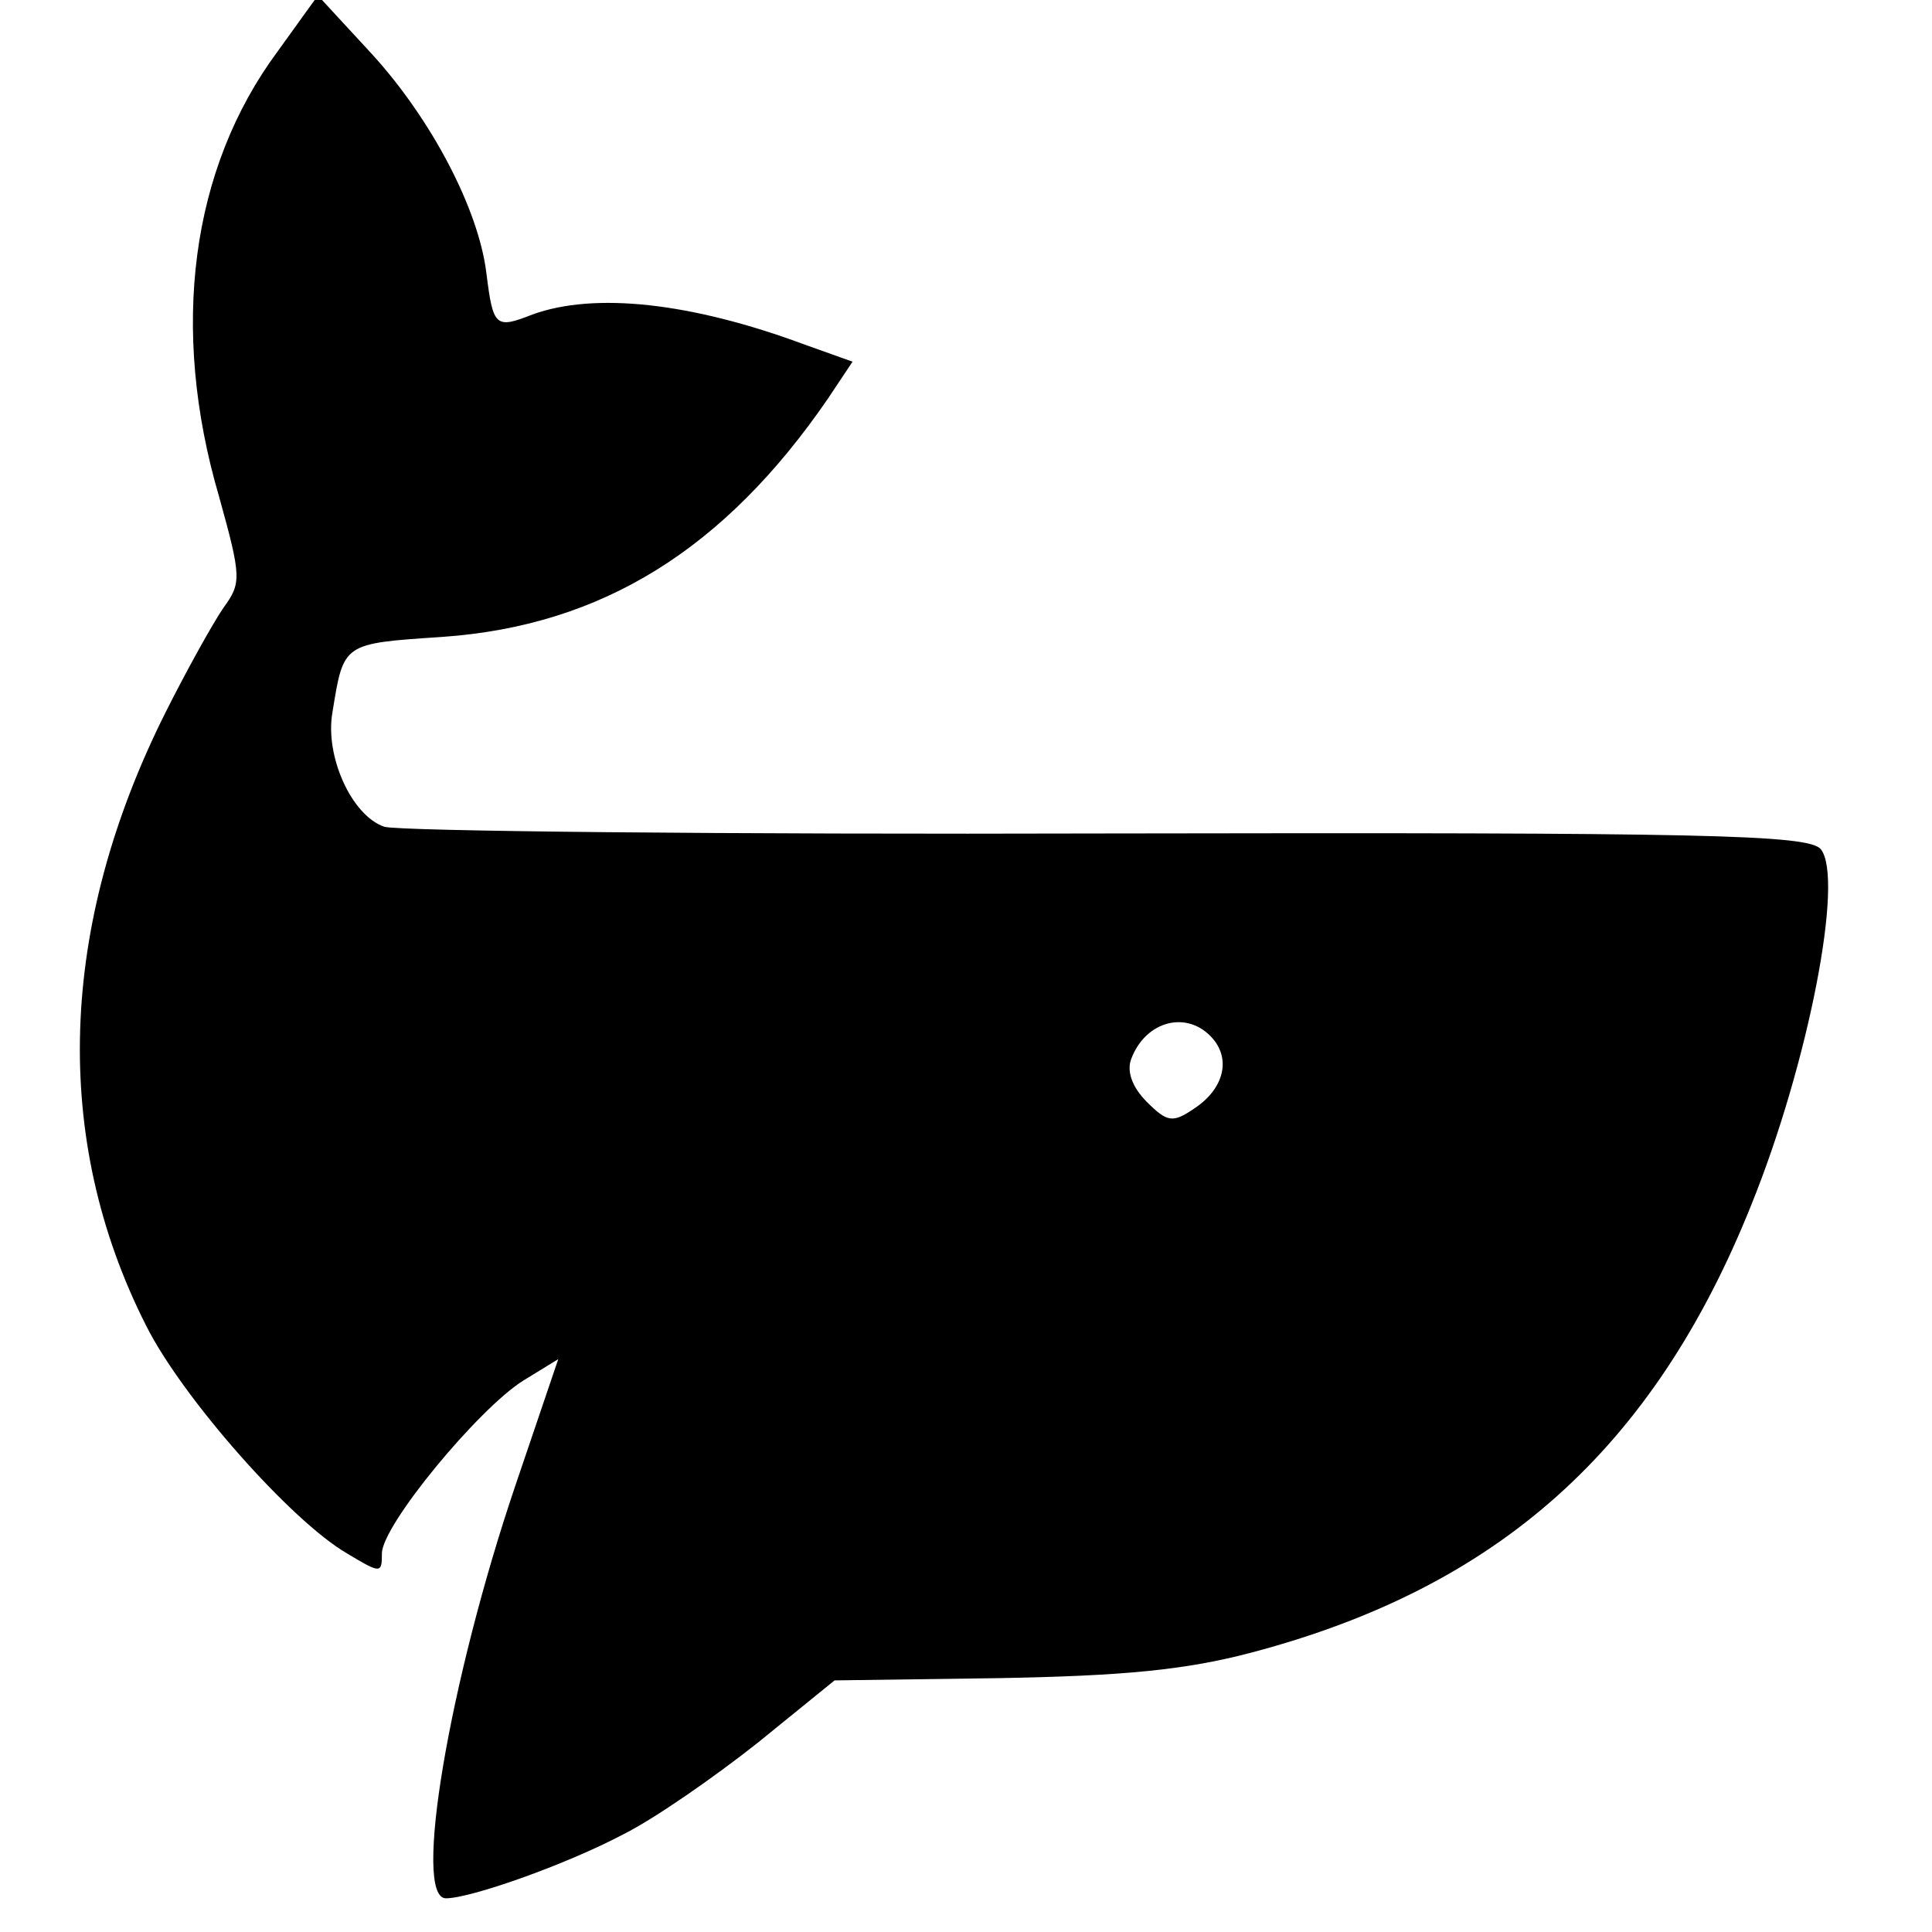 <?xml version="1.0" standalone="no"?>
<!DOCTYPE svg PUBLIC "-//W3C//DTD SVG 20010904//EN"
 "http://www.w3.org/TR/2001/REC-SVG-20010904/DTD/svg10.dtd">
<svg version="1.0" xmlns="http://www.w3.org/2000/svg"
 width="172pt" height="172pt" viewBox="0 0 172 172"
 preserveAspectRatio="xMidYMid meet">
<g transform="translate(0,172) scale(0.1,-0.1)"
fill="#000000" stroke="none">
<path d="M247 1674 c-77 -104 -96 -246 -52 -396 20 -72 20 -77 4 -99 -9 -13
-33 -56 -52 -94 -95 -190 -101 -379 -17 -545 32 -64 129 -174 179 -203 30 -18
31 -18 31 0 0 25 86 129 126 154 l31 19 -38 -112 c-59 -174 -92 -368 -62 -368
22 0 107 30 158 57 28 14 81 51 119 81 l69 56 146 2 c110 2 166 7 226 23 219
58 357 181 444 398 51 126 83 291 62 317 -11 13 -103 15 -634 14 -342 -1 -633
2 -645 6 -29 10 -53 63 -46 102 10 62 9 61 98 67 142 10 251 78 343 212 l22
33 -42 15 c-102 38 -188 47 -243 27 -33 -13 -35 -11 -41 37 -7 57 -49 137
-102 195 l-48 52 -36 -50z m833 -879 c16 -19 9 -45 -17 -62 -19 -13 -24 -12
-42 6 -13 13 -18 27 -14 38 13 35 51 44 73 18z"/>
</g>
</svg>
